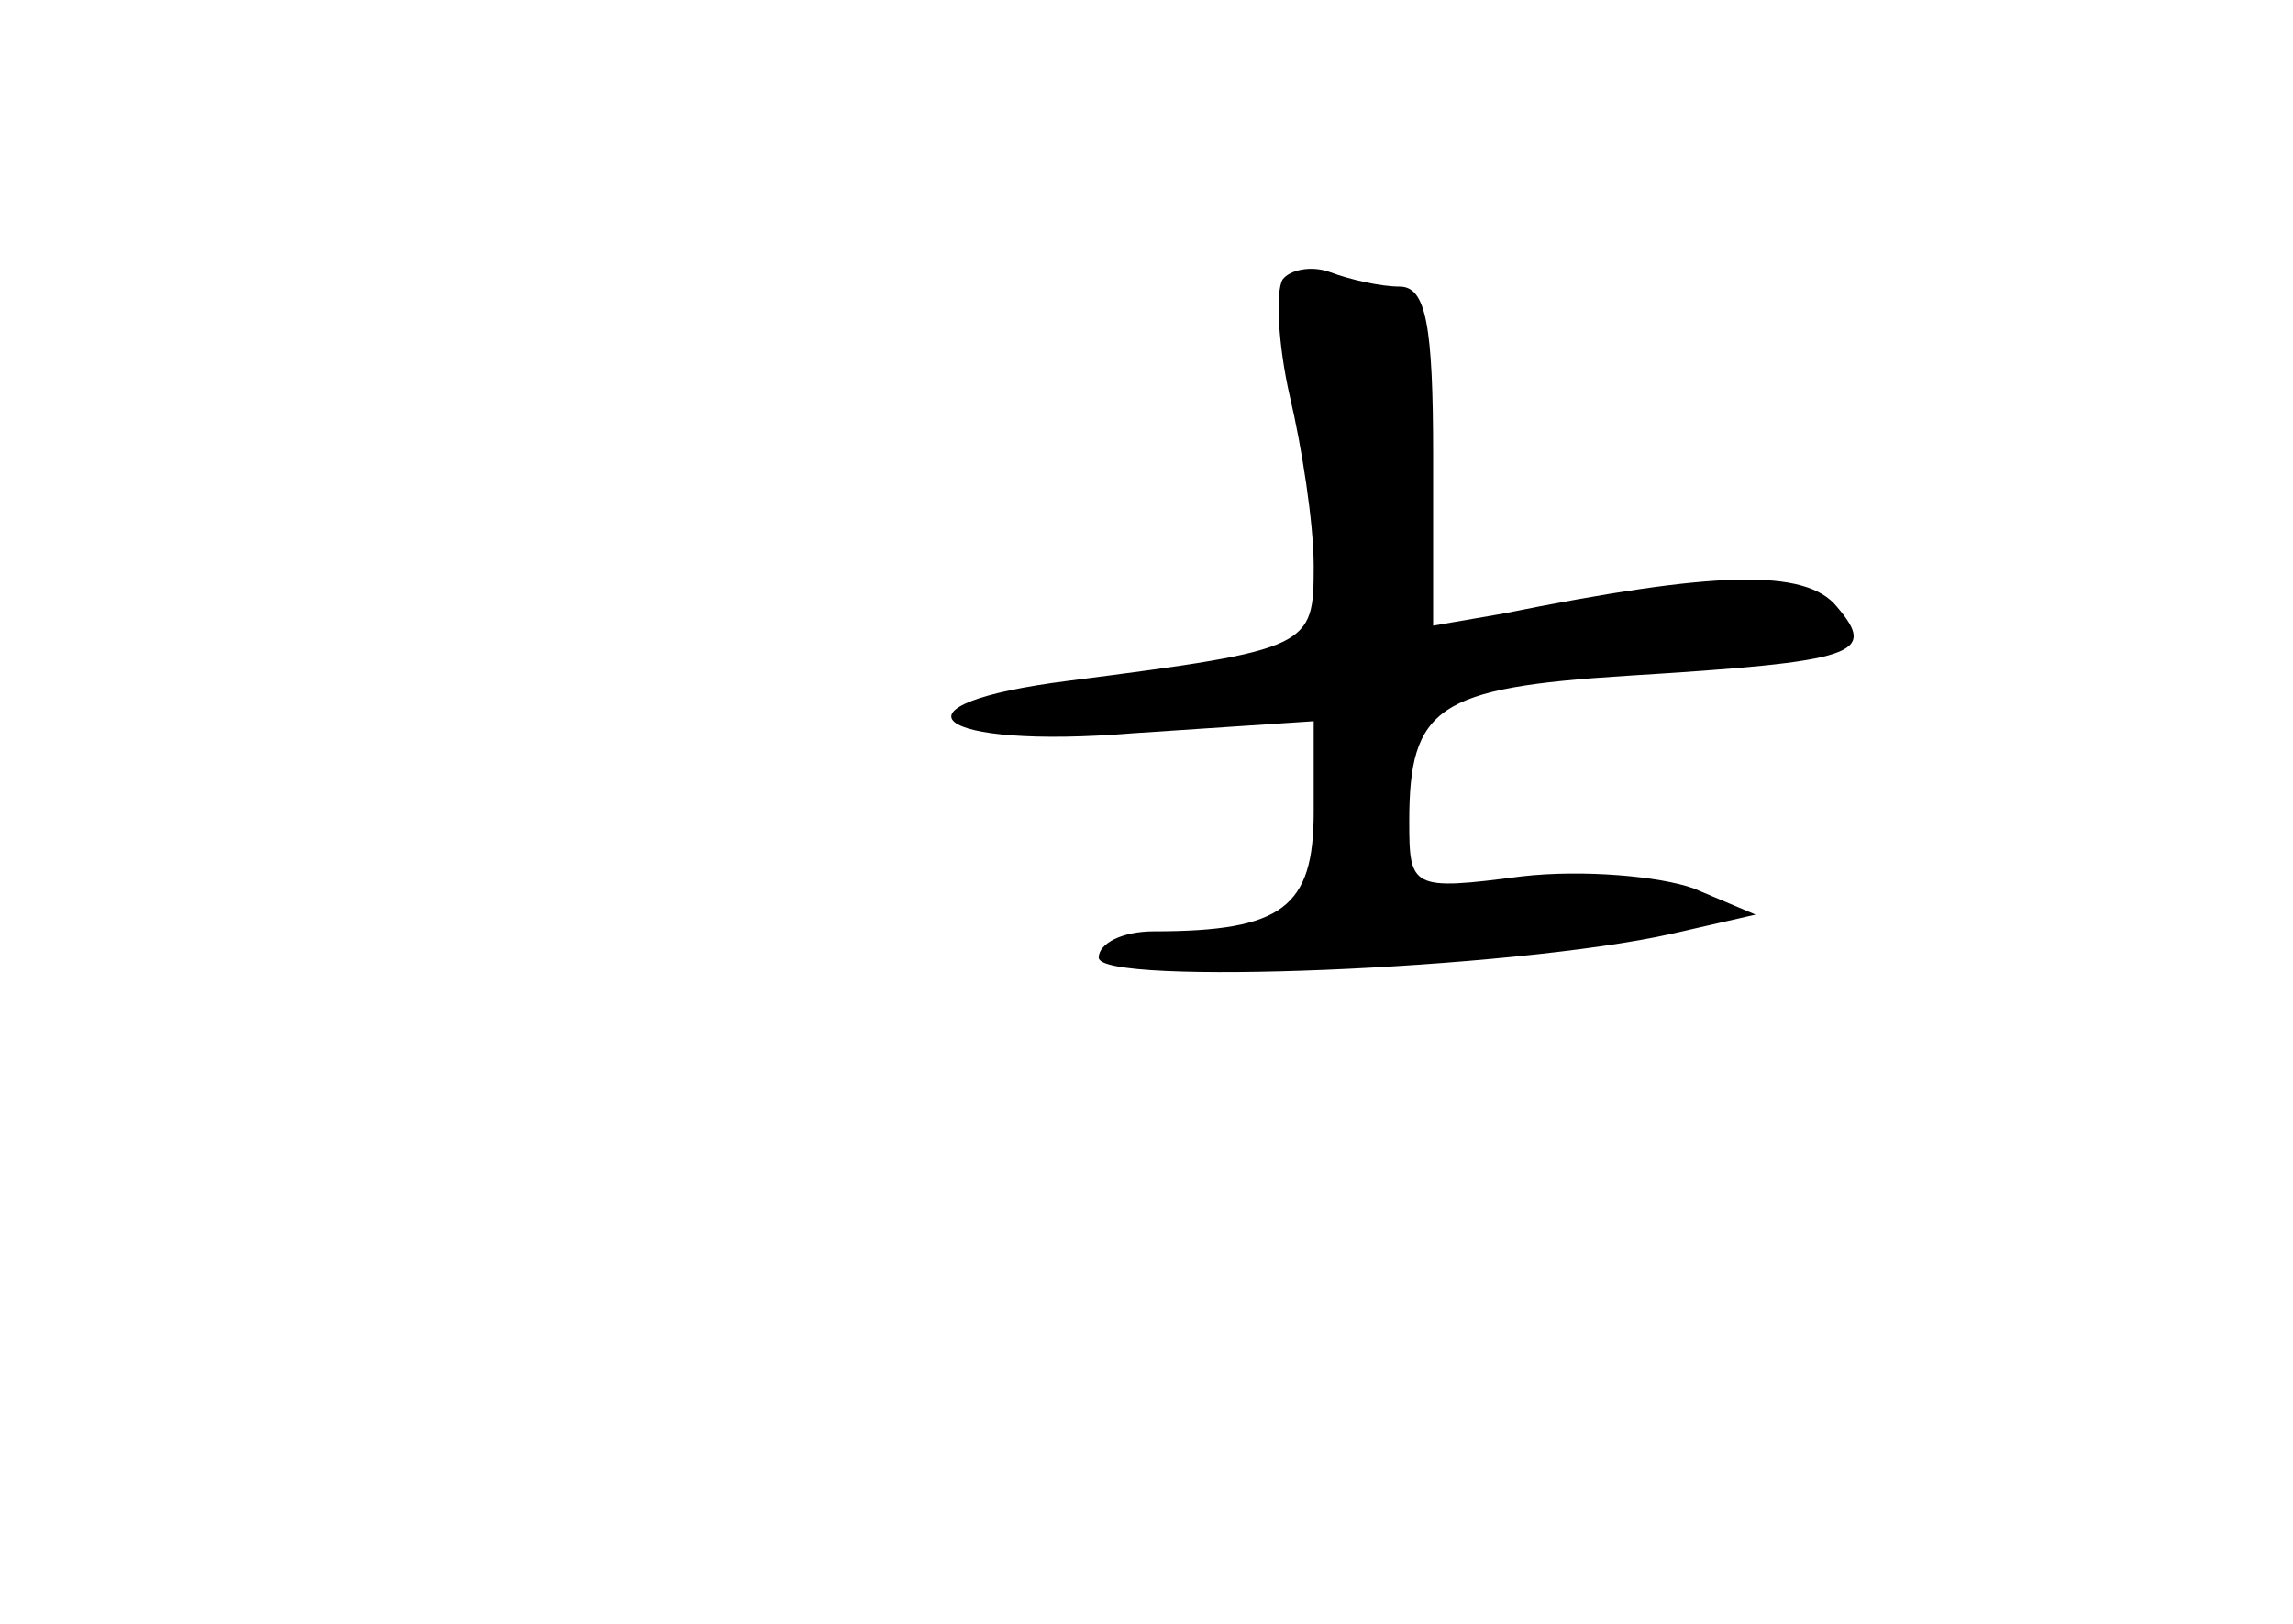 <?xml version="1.0" standalone="no"?>
<!DOCTYPE svg PUBLIC "-//W3C//DTD SVG 20010904//EN"
 "http://www.w3.org/TR/2001/REC-SVG-20010904/DTD/svg10.dtd">
<svg version="1.0" xmlns="http://www.w3.org/2000/svg"
 width="96pt" height="68pt" viewBox="0 0 96 68"
 preserveAspectRatio="xMidYMid meet">
<g transform="translate(0,68) scale(0.1,-0.1)"
fill="#000000" stroke="none">
<path d="M537 563 c-3 -5 -2 -27 3 -49 5 -21 10 -53 10 -71 0 -34 -1 -35 -102
-48 -80 -10 -58 -29 27 -22 l75 5 0 -38 c0 -40 -13 -50 -67 -50 -13 0 -23 -5
-23 -11 0 -12 173 -5 240 10 l35 8 -26 11 c-14 5 -46 8 -72 5 -46 -6 -47 -5
-47 23 0 48 12 56 91 61 97 6 105 9 88 29 -13 16 -51 15 -140 -3 l-29 -5 0 71
c0 55 -3 71 -14 71 -8 0 -21 3 -29 6 -8 3 -17 1 -20 -3z"/>
</g>
</svg>
